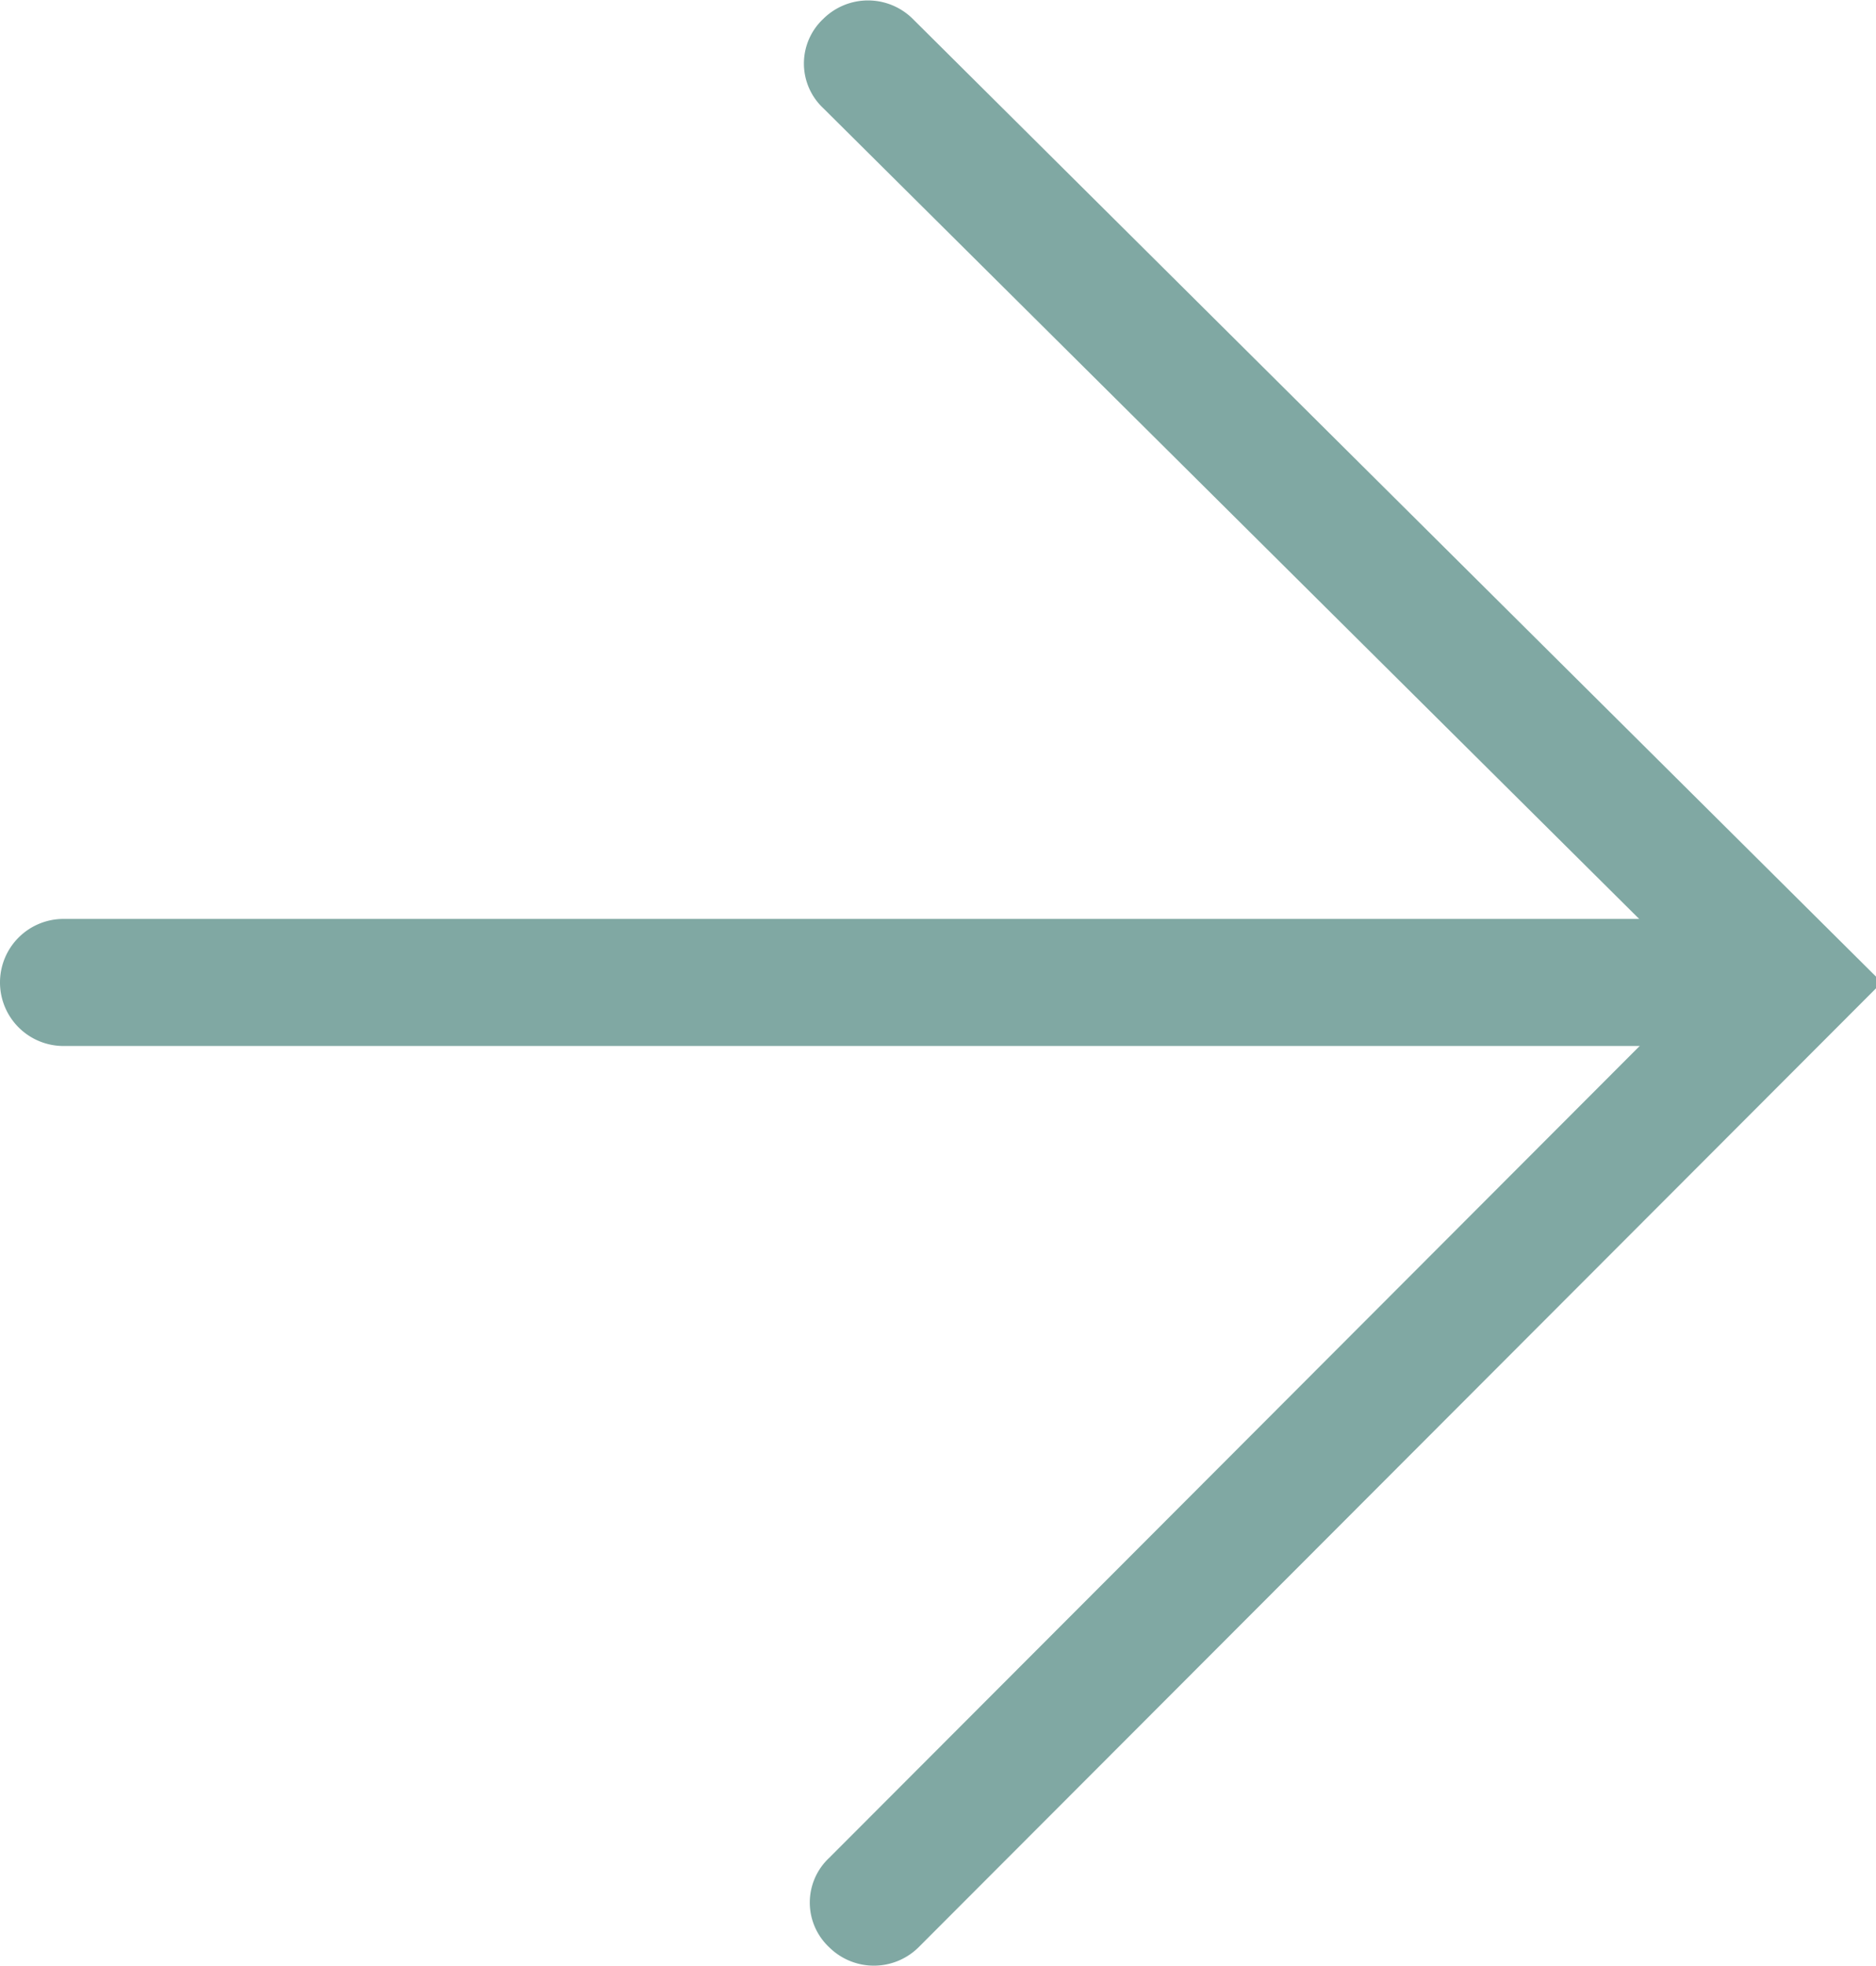 <svg xmlns="http://www.w3.org/2000/svg" viewBox="0 0 15.95 16.71">
    <defs>
        <style>
            .cls-1 {
                fill: #80a8a3;
            }

            .btn-nav-mapa:hover img .cls-1 {
                fill: #FFE7B5;
            }

        </style>
    </defs>
    <title>btn-flecha-der</title>
    <g id="Capa_2" data-name="Capa 2">
        <g id="Content">
            <path class="cls-1" d="M16,8.35l-8.19,8.2a.54.54,0,0,1-.76,0,.52.52,0,0,1,0-.76l7.43-7.44L7,.92A.52.52,0,0,1,7,.16a.54.54,0,0,1,.76,0Z" />
            <path class="cls-1" d="M15.73,8.35a.54.54,0,0,1-.54.54H.54A.54.54,0,0,1,0,8.35a.54.54,0,0,1,.54-.54H15.19A.54.54,0,0,1,15.73,8.35Z" />
        </g>
    </g>
</svg>
